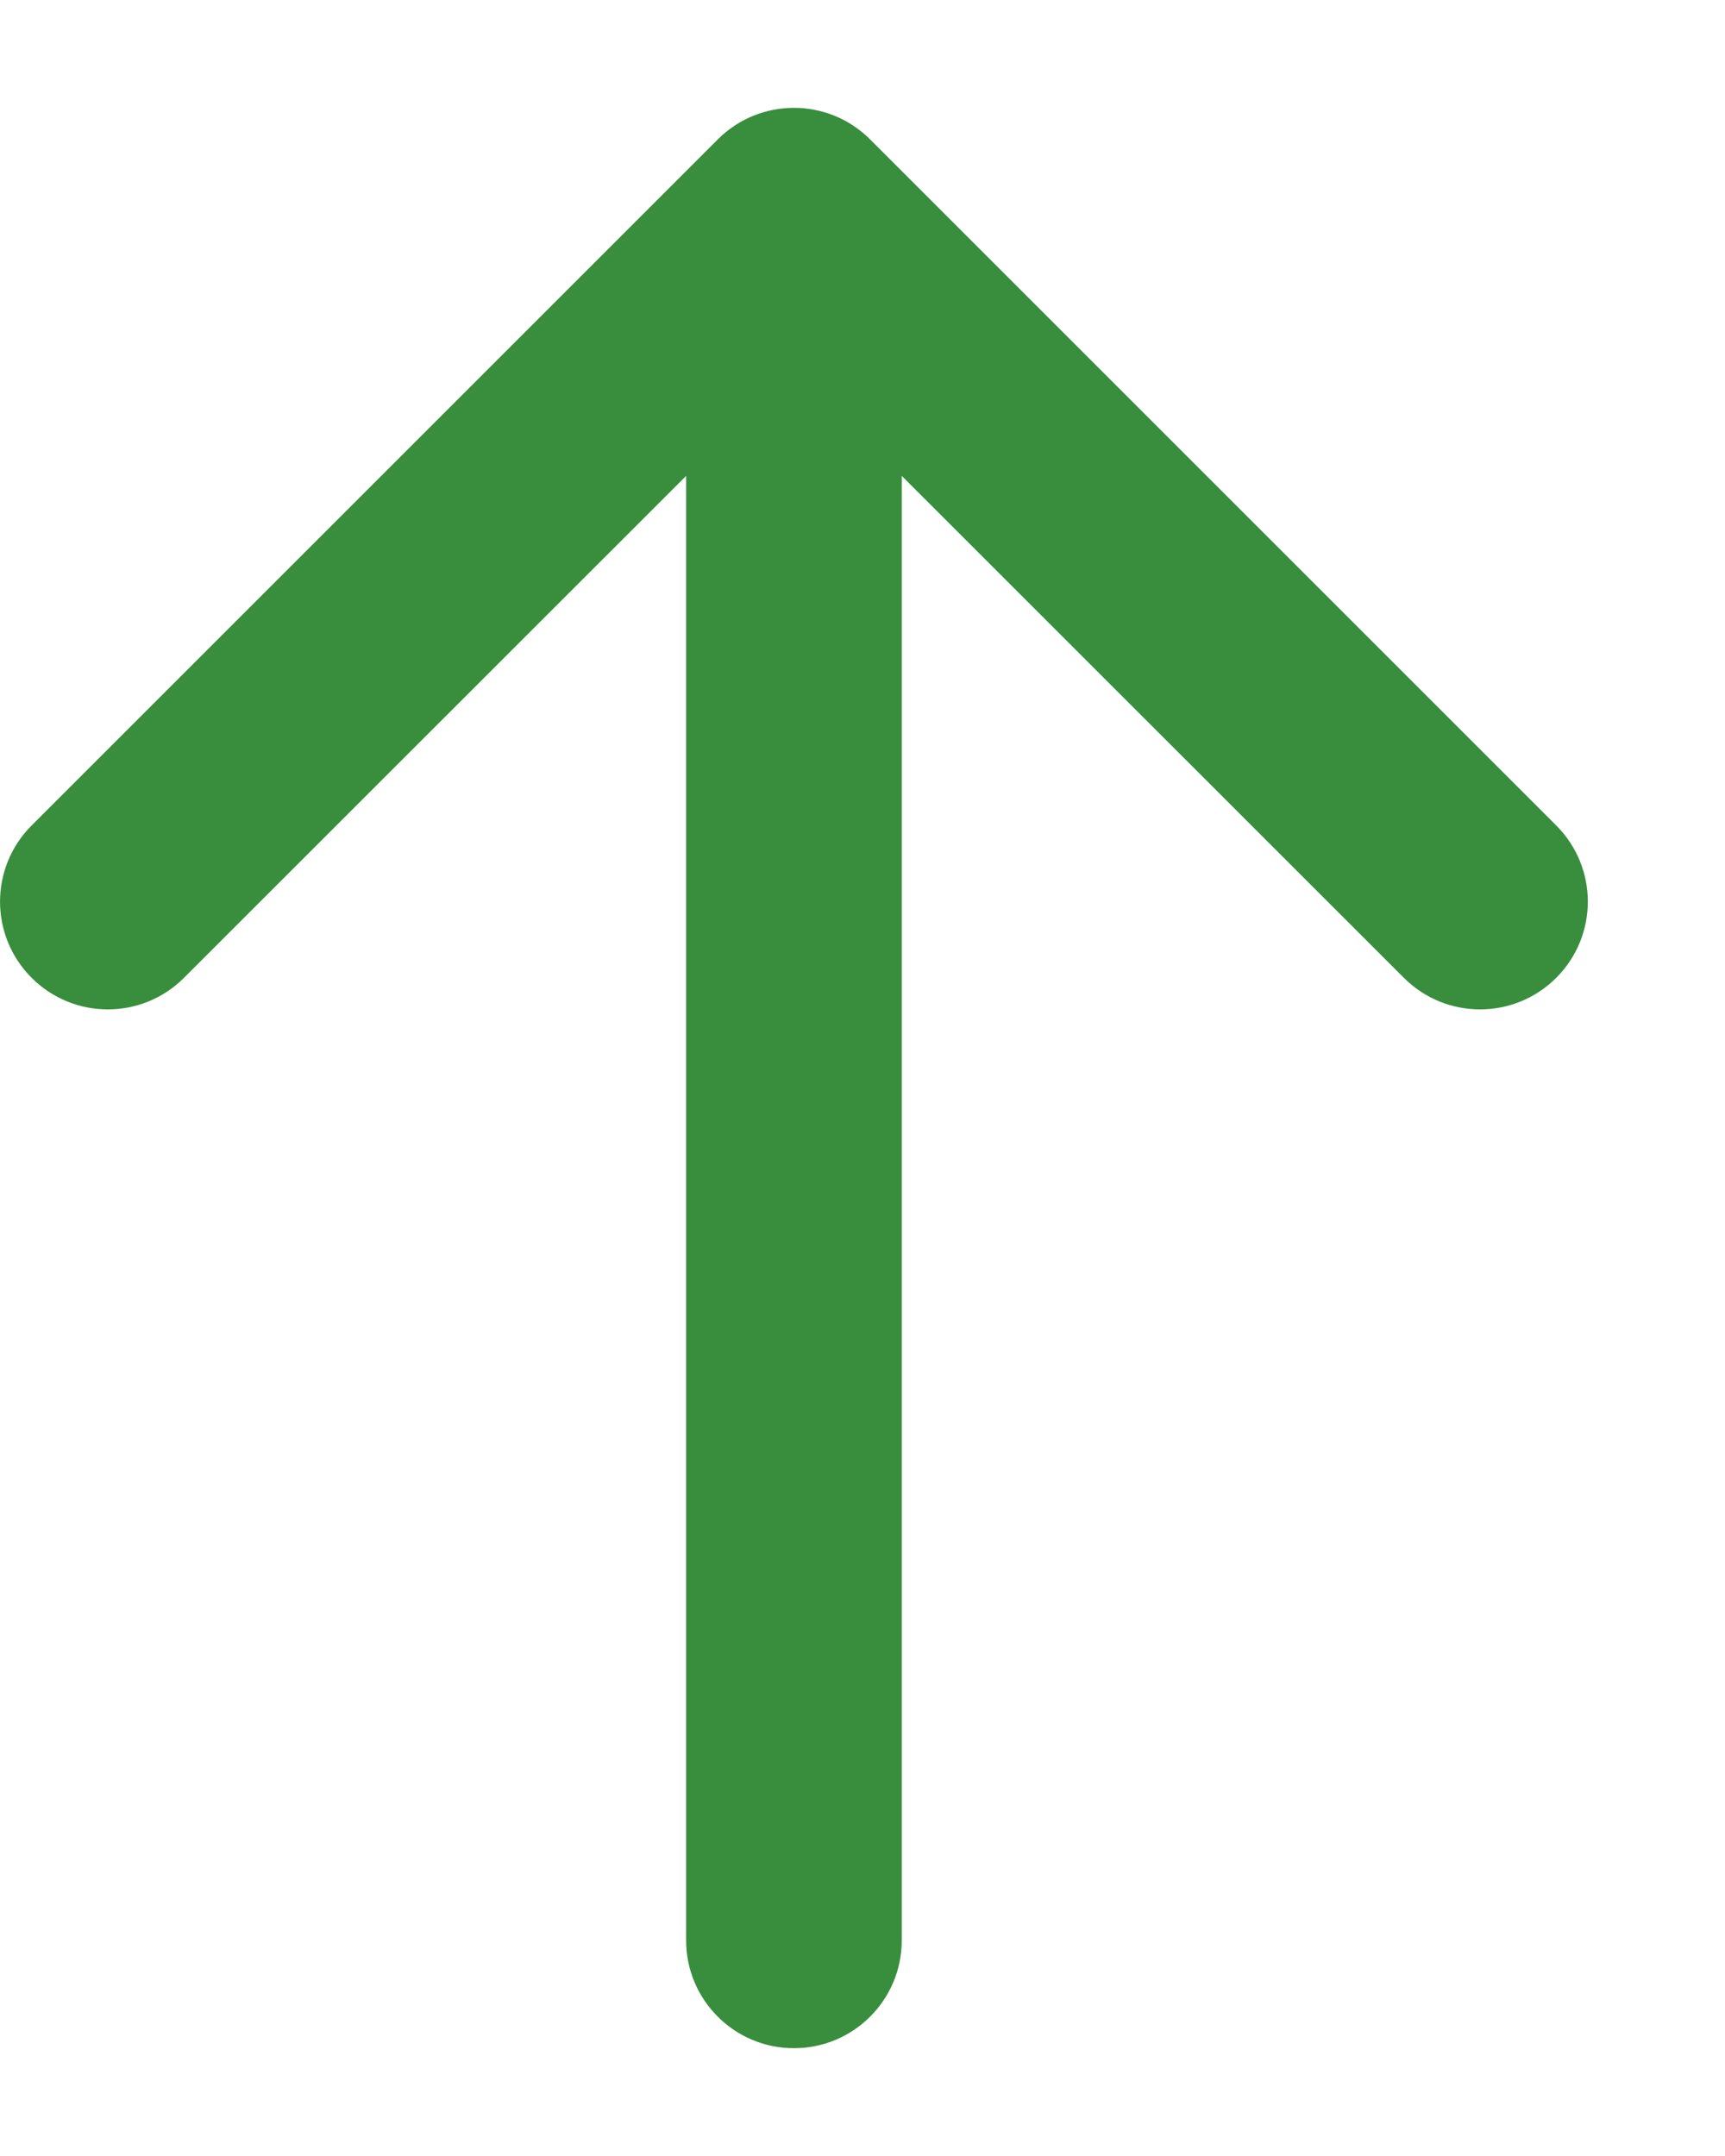 <svg width="12" height="15" viewBox="0 0 12 15" fill="none" xmlns="http://www.w3.org/2000/svg">
<path fill-rule="evenodd" clip-rule="evenodd" d="M0.22 5.743L4.993 0.97C5.286 0.677 5.76 0.677 6.053 0.97L10.826 5.743C11.119 6.036 11.119 6.51 10.826 6.803C10.533 7.096 10.059 7.096 9.766 6.803L6.273 3.311L6.273 13.5C6.273 13.914 5.937 14.25 5.523 14.25C5.109 14.25 4.773 13.914 4.773 13.5L4.773 3.311L1.28 6.803C0.987 7.096 0.513 7.096 0.22 6.803C-0.073 6.51 -0.073 6.036 0.22 5.743Z" fill="#388E3C"/>
</svg>
